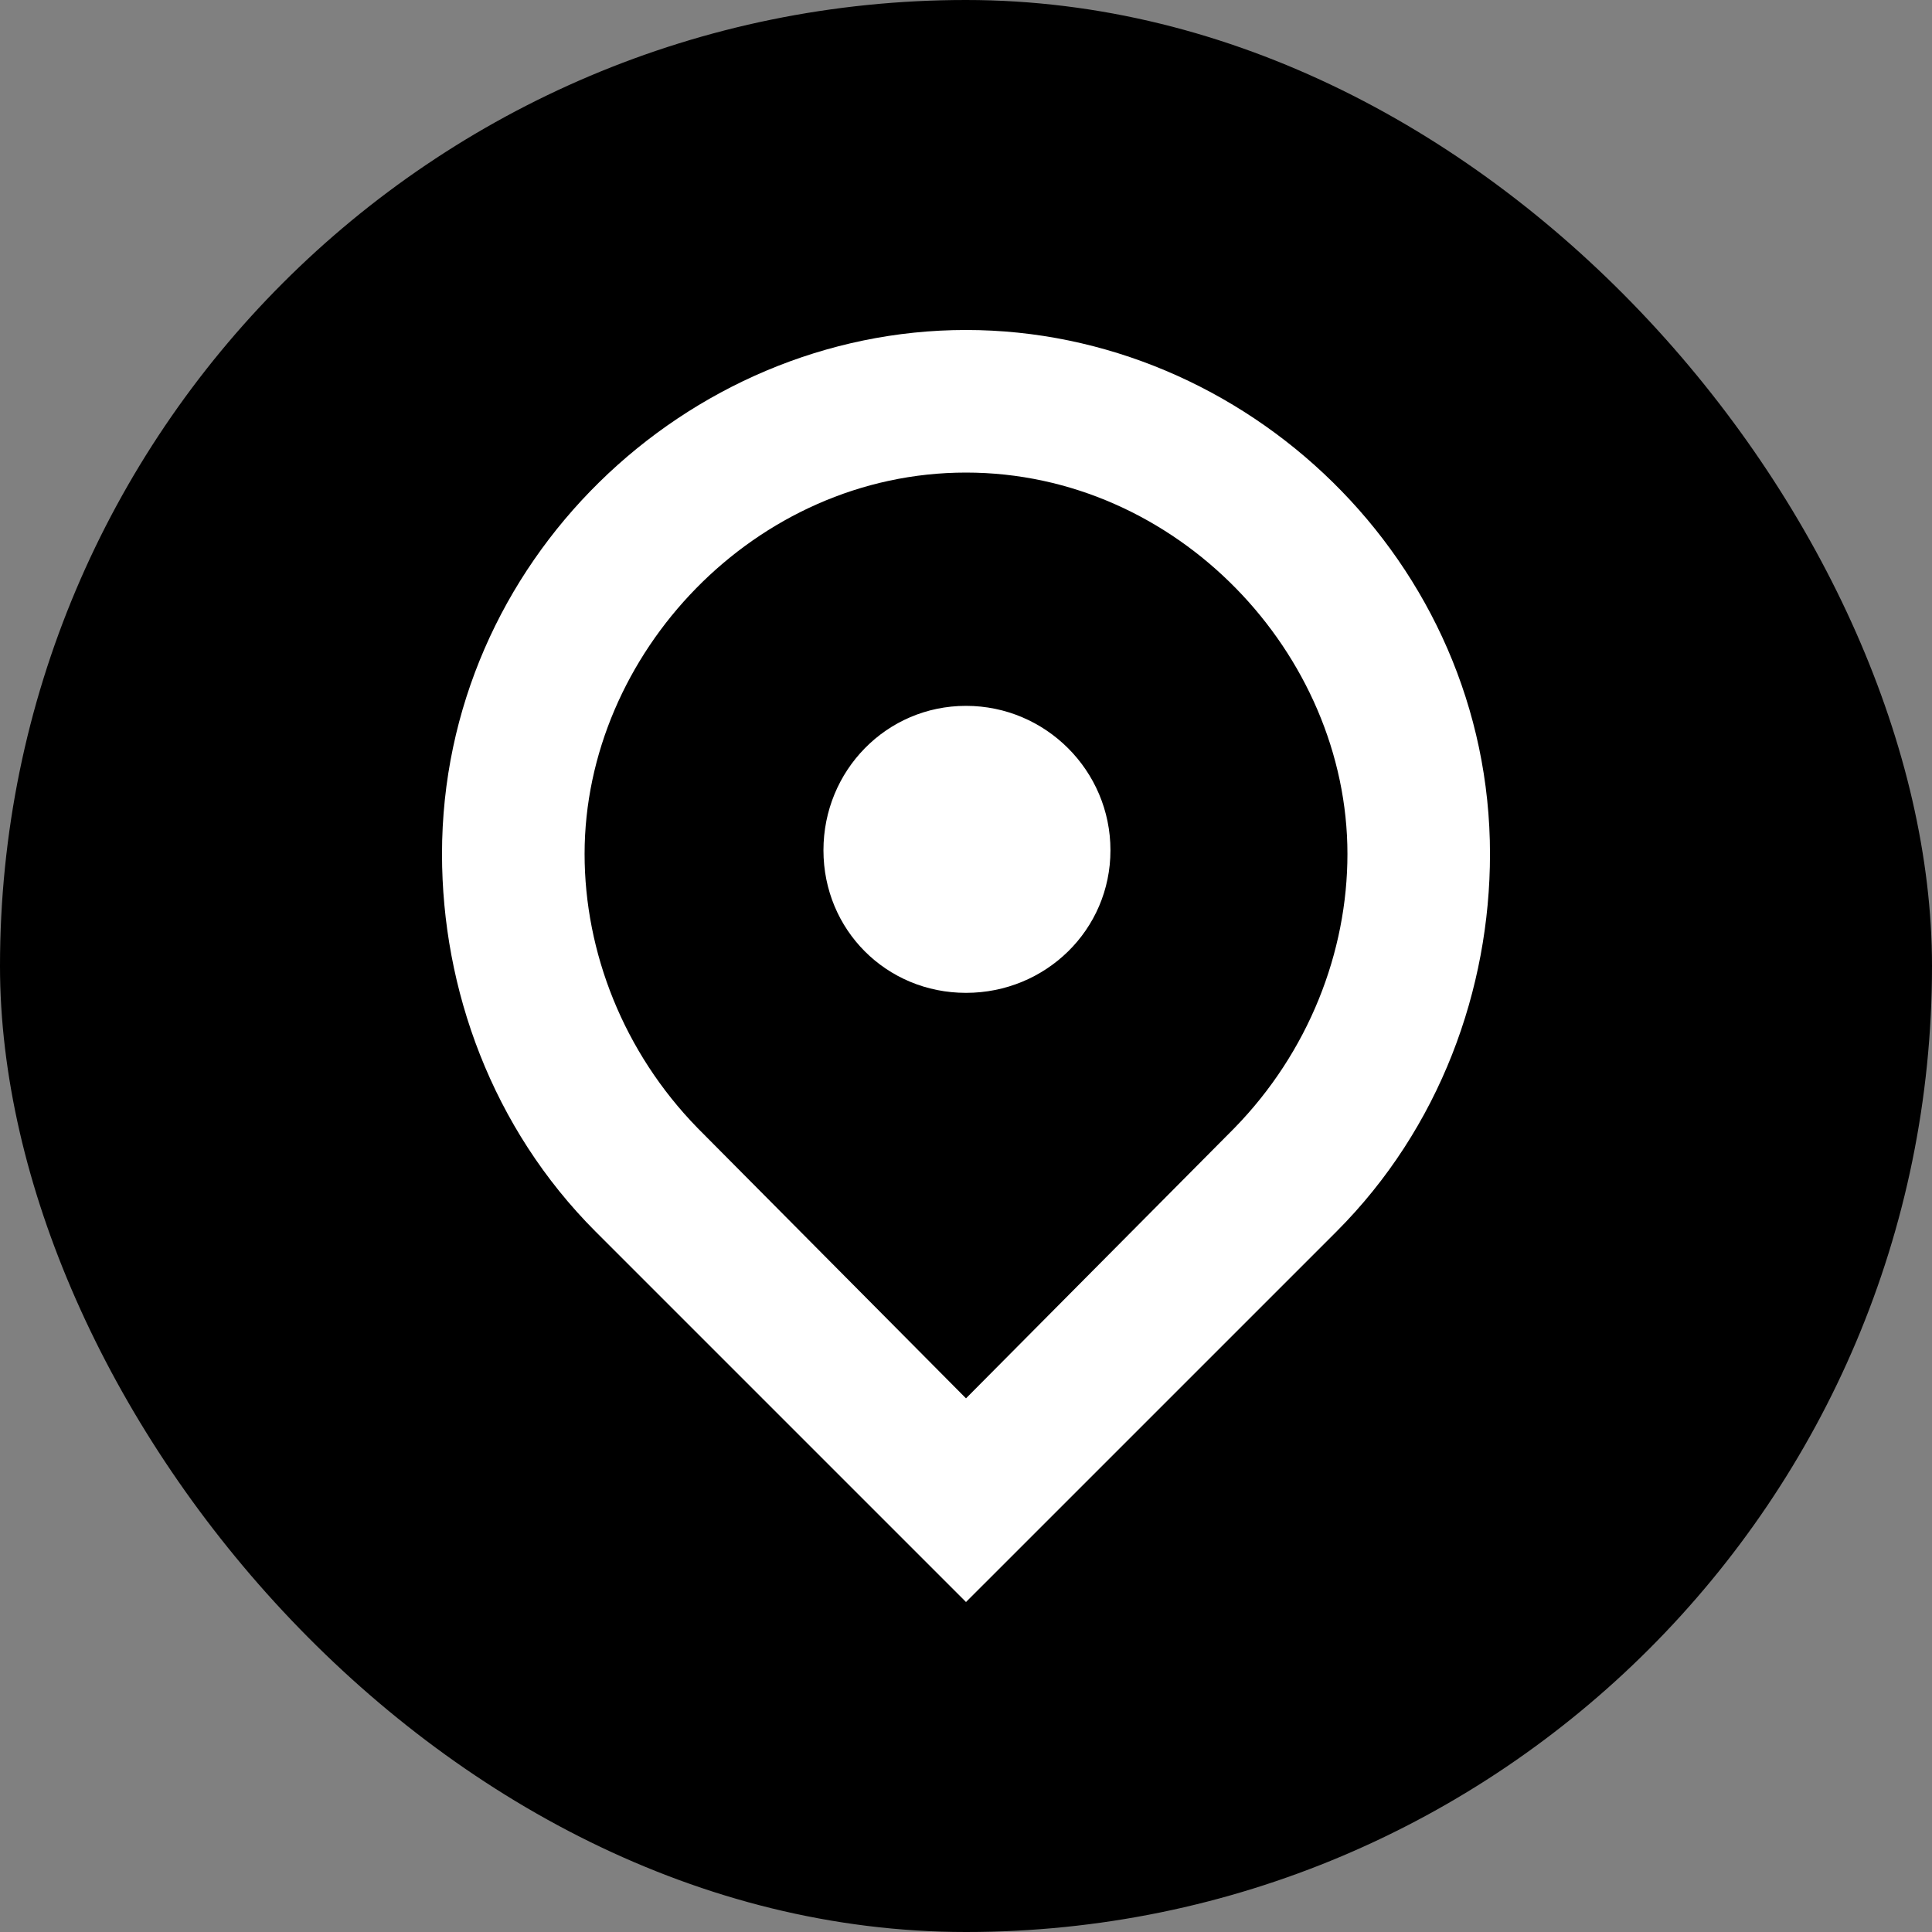 <svg width="60" height="60" viewBox="0 0 60 60" fill="none" xmlns="http://www.w3.org/2000/svg">
<rect x="0" y="0" width="60" height="60" fill="#808080" stroke="none"/>
<rect width="60" height="60" rx="30" fill="black"/>
<path d="M18.5 38.252L30 49.752L41.501 38.252C44.721 35.031 46.273 30.719 46.273 26.521C46.273 17.436 38.683 10.248 30 10.248C21.318 10.248 13.727 17.436 13.727 26.521C13.727 30.719 15.28 35.031 18.5 38.252ZM30 14.676C36.556 14.676 41.846 20.311 41.846 26.521C41.846 29.569 40.638 32.674 38.338 35.031L30 43.427L21.663 35.031C19.363 32.674 18.155 29.569 18.155 26.521C18.155 20.311 23.445 14.676 30 14.676ZM25.573 26.406C25.573 28.879 27.528 30.834 30 30.834C32.473 30.834 34.486 28.879 34.486 26.406C34.486 23.934 32.473 21.921 30 21.921C27.528 21.921 25.573 23.934 25.573 26.406Z" fill="white"/>
</svg>
